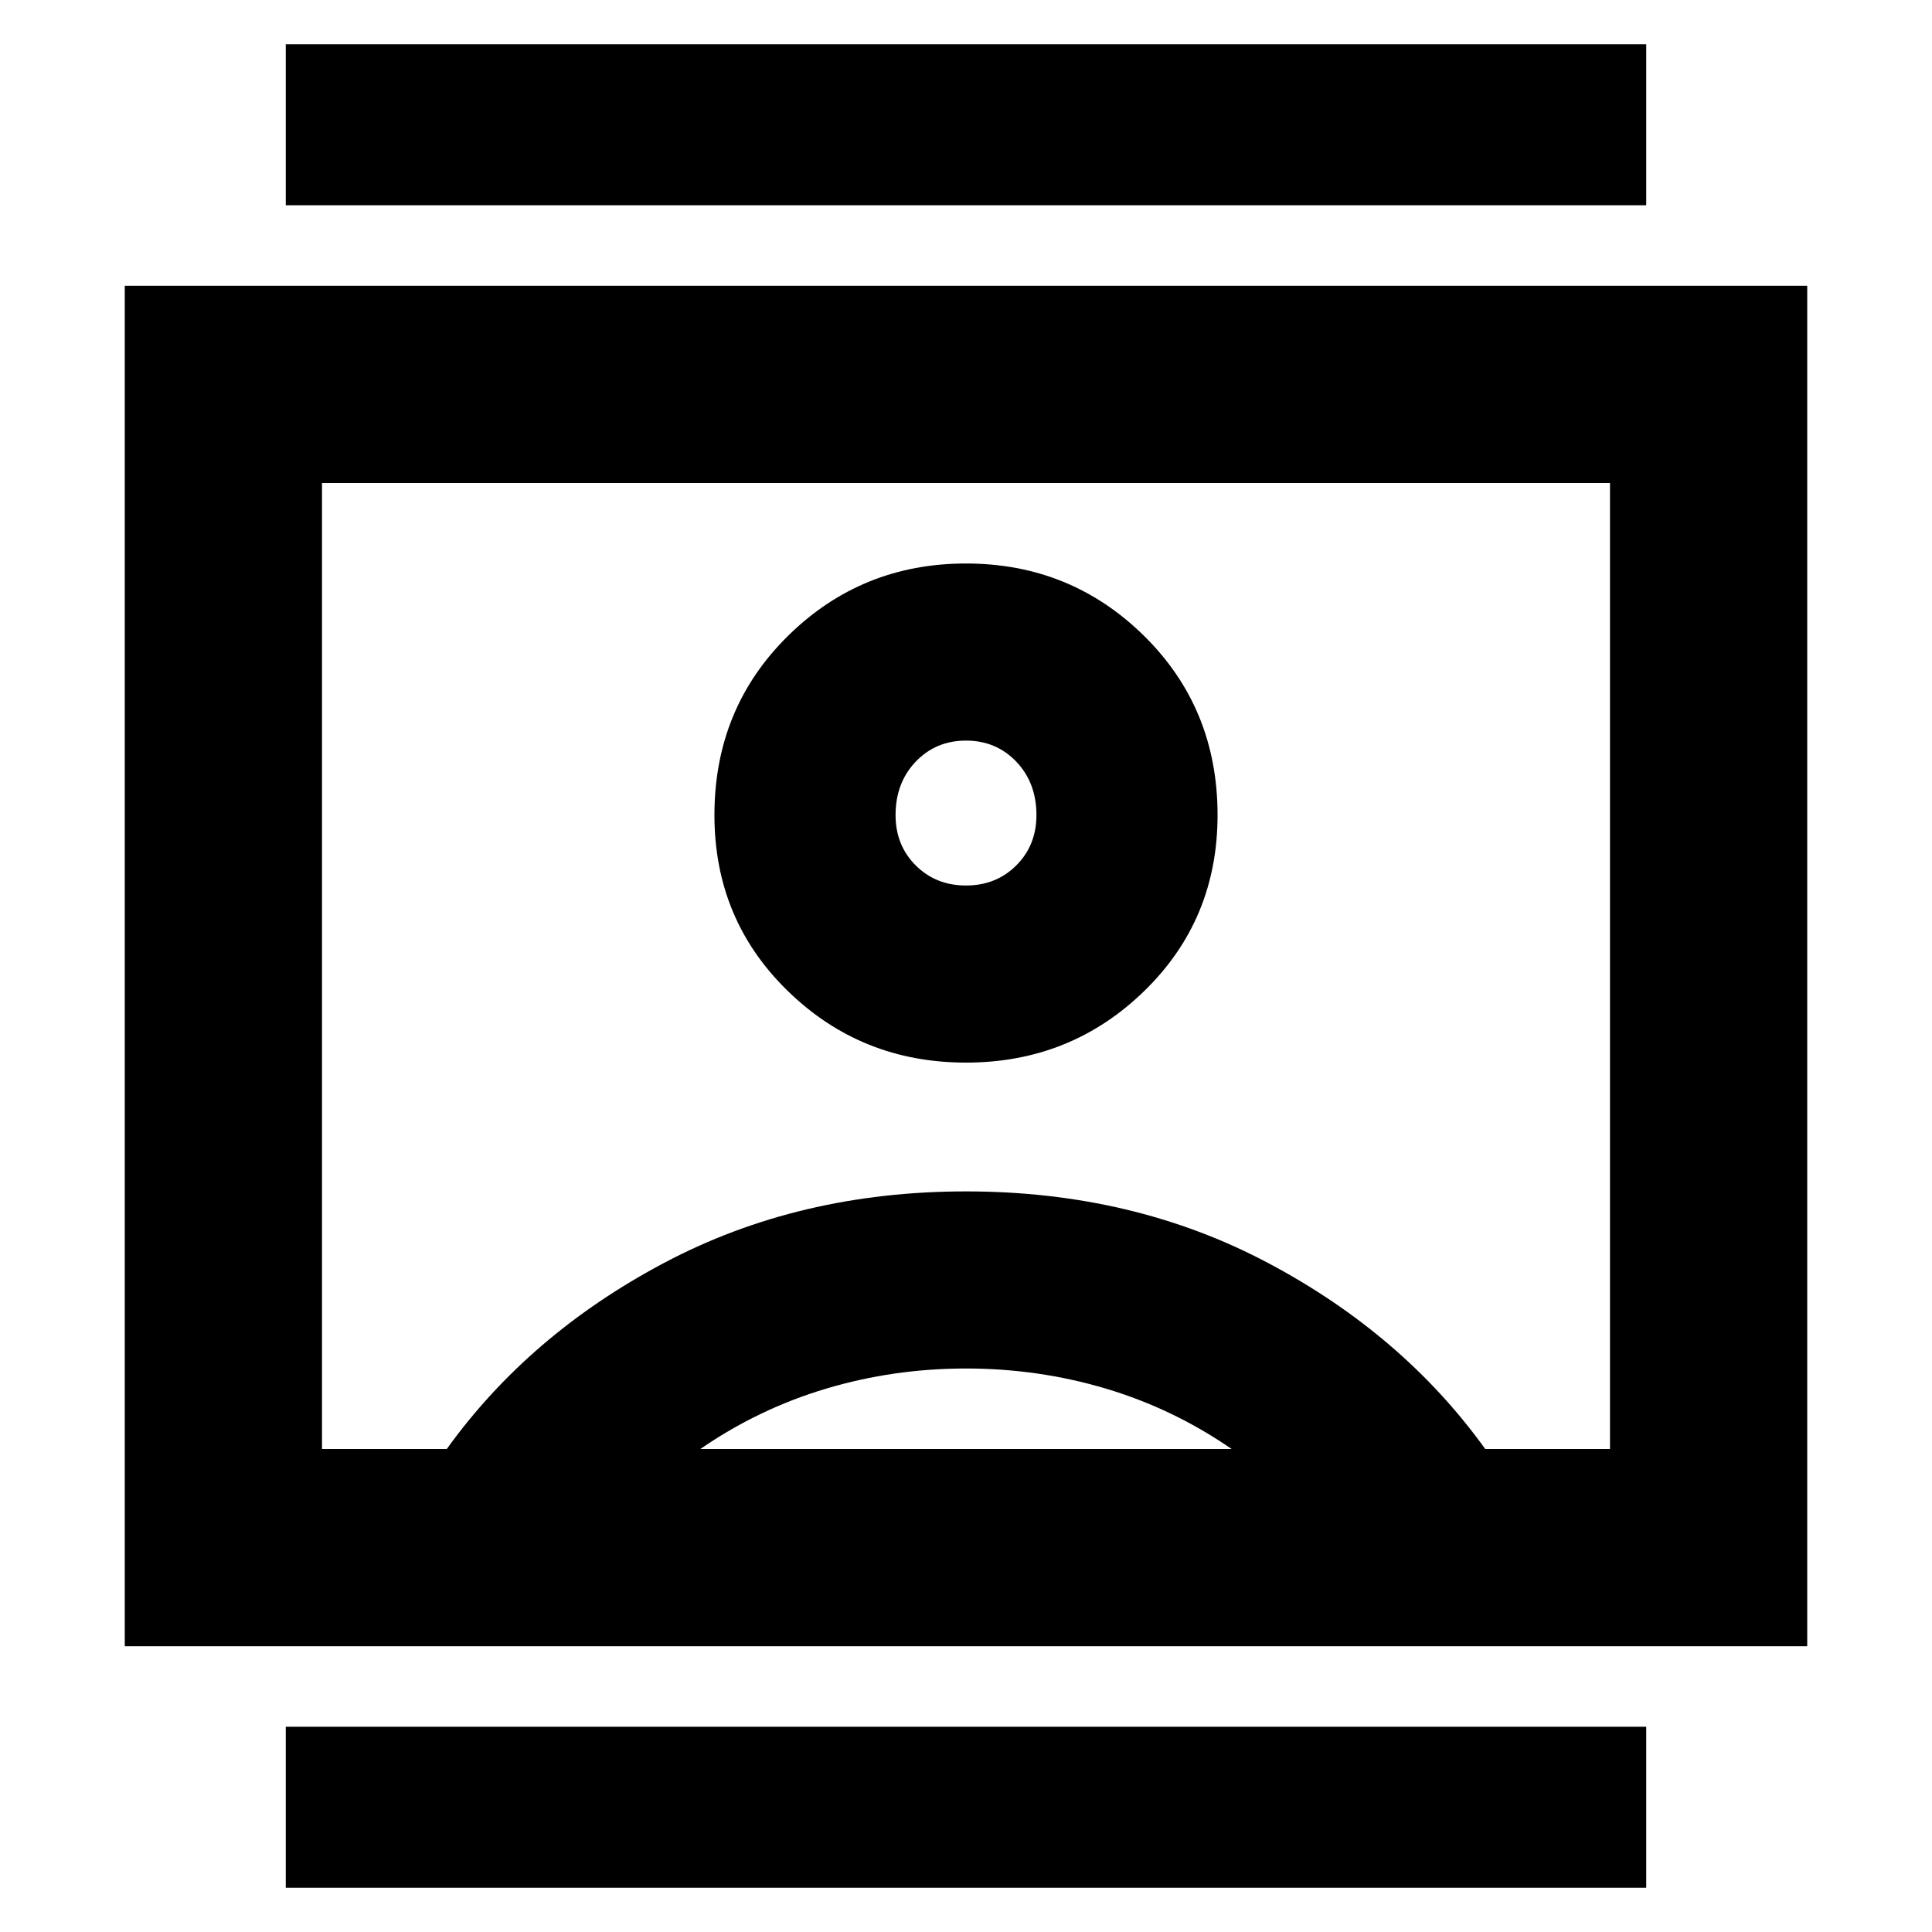 <svg xmlns="http://www.w3.org/2000/svg" height="24" width="24"><path d="M3.55 23.45V21.45H20.45V23.45ZM3.55 2.55V0.55H20.45V2.55ZM12 13.2Q13.3 13.2 14.213 12.312Q15.125 11.425 15.125 10.125Q15.125 8.8 14.213 7.9Q13.3 7 12 7Q10.7 7 9.788 7.9Q8.875 8.8 8.875 10.125Q8.875 11.425 9.788 12.312Q10.7 13.2 12 13.2ZM1.55 20.45V3.55H22.45V20.45ZM4 18H5.55Q6.575 16.575 8.25 15.688Q9.925 14.8 12 14.8Q14.075 14.8 15.75 15.688Q17.425 16.575 18.45 18H20V6H4ZM8.7 18H15.3Q14.575 17.5 13.738 17.25Q12.9 17 12 17Q11.1 17 10.263 17.25Q9.425 17.5 8.7 18ZM12 11Q11.625 11 11.375 10.75Q11.125 10.5 11.125 10.125Q11.125 9.725 11.375 9.462Q11.625 9.2 12 9.2Q12.375 9.2 12.625 9.462Q12.875 9.725 12.875 10.125Q12.875 10.5 12.625 10.75Q12.375 11 12 11ZM12 12Q12 12 12 12Q12 12 12 12Q12 12 12 12Q12 12 12 12Z"/></svg>